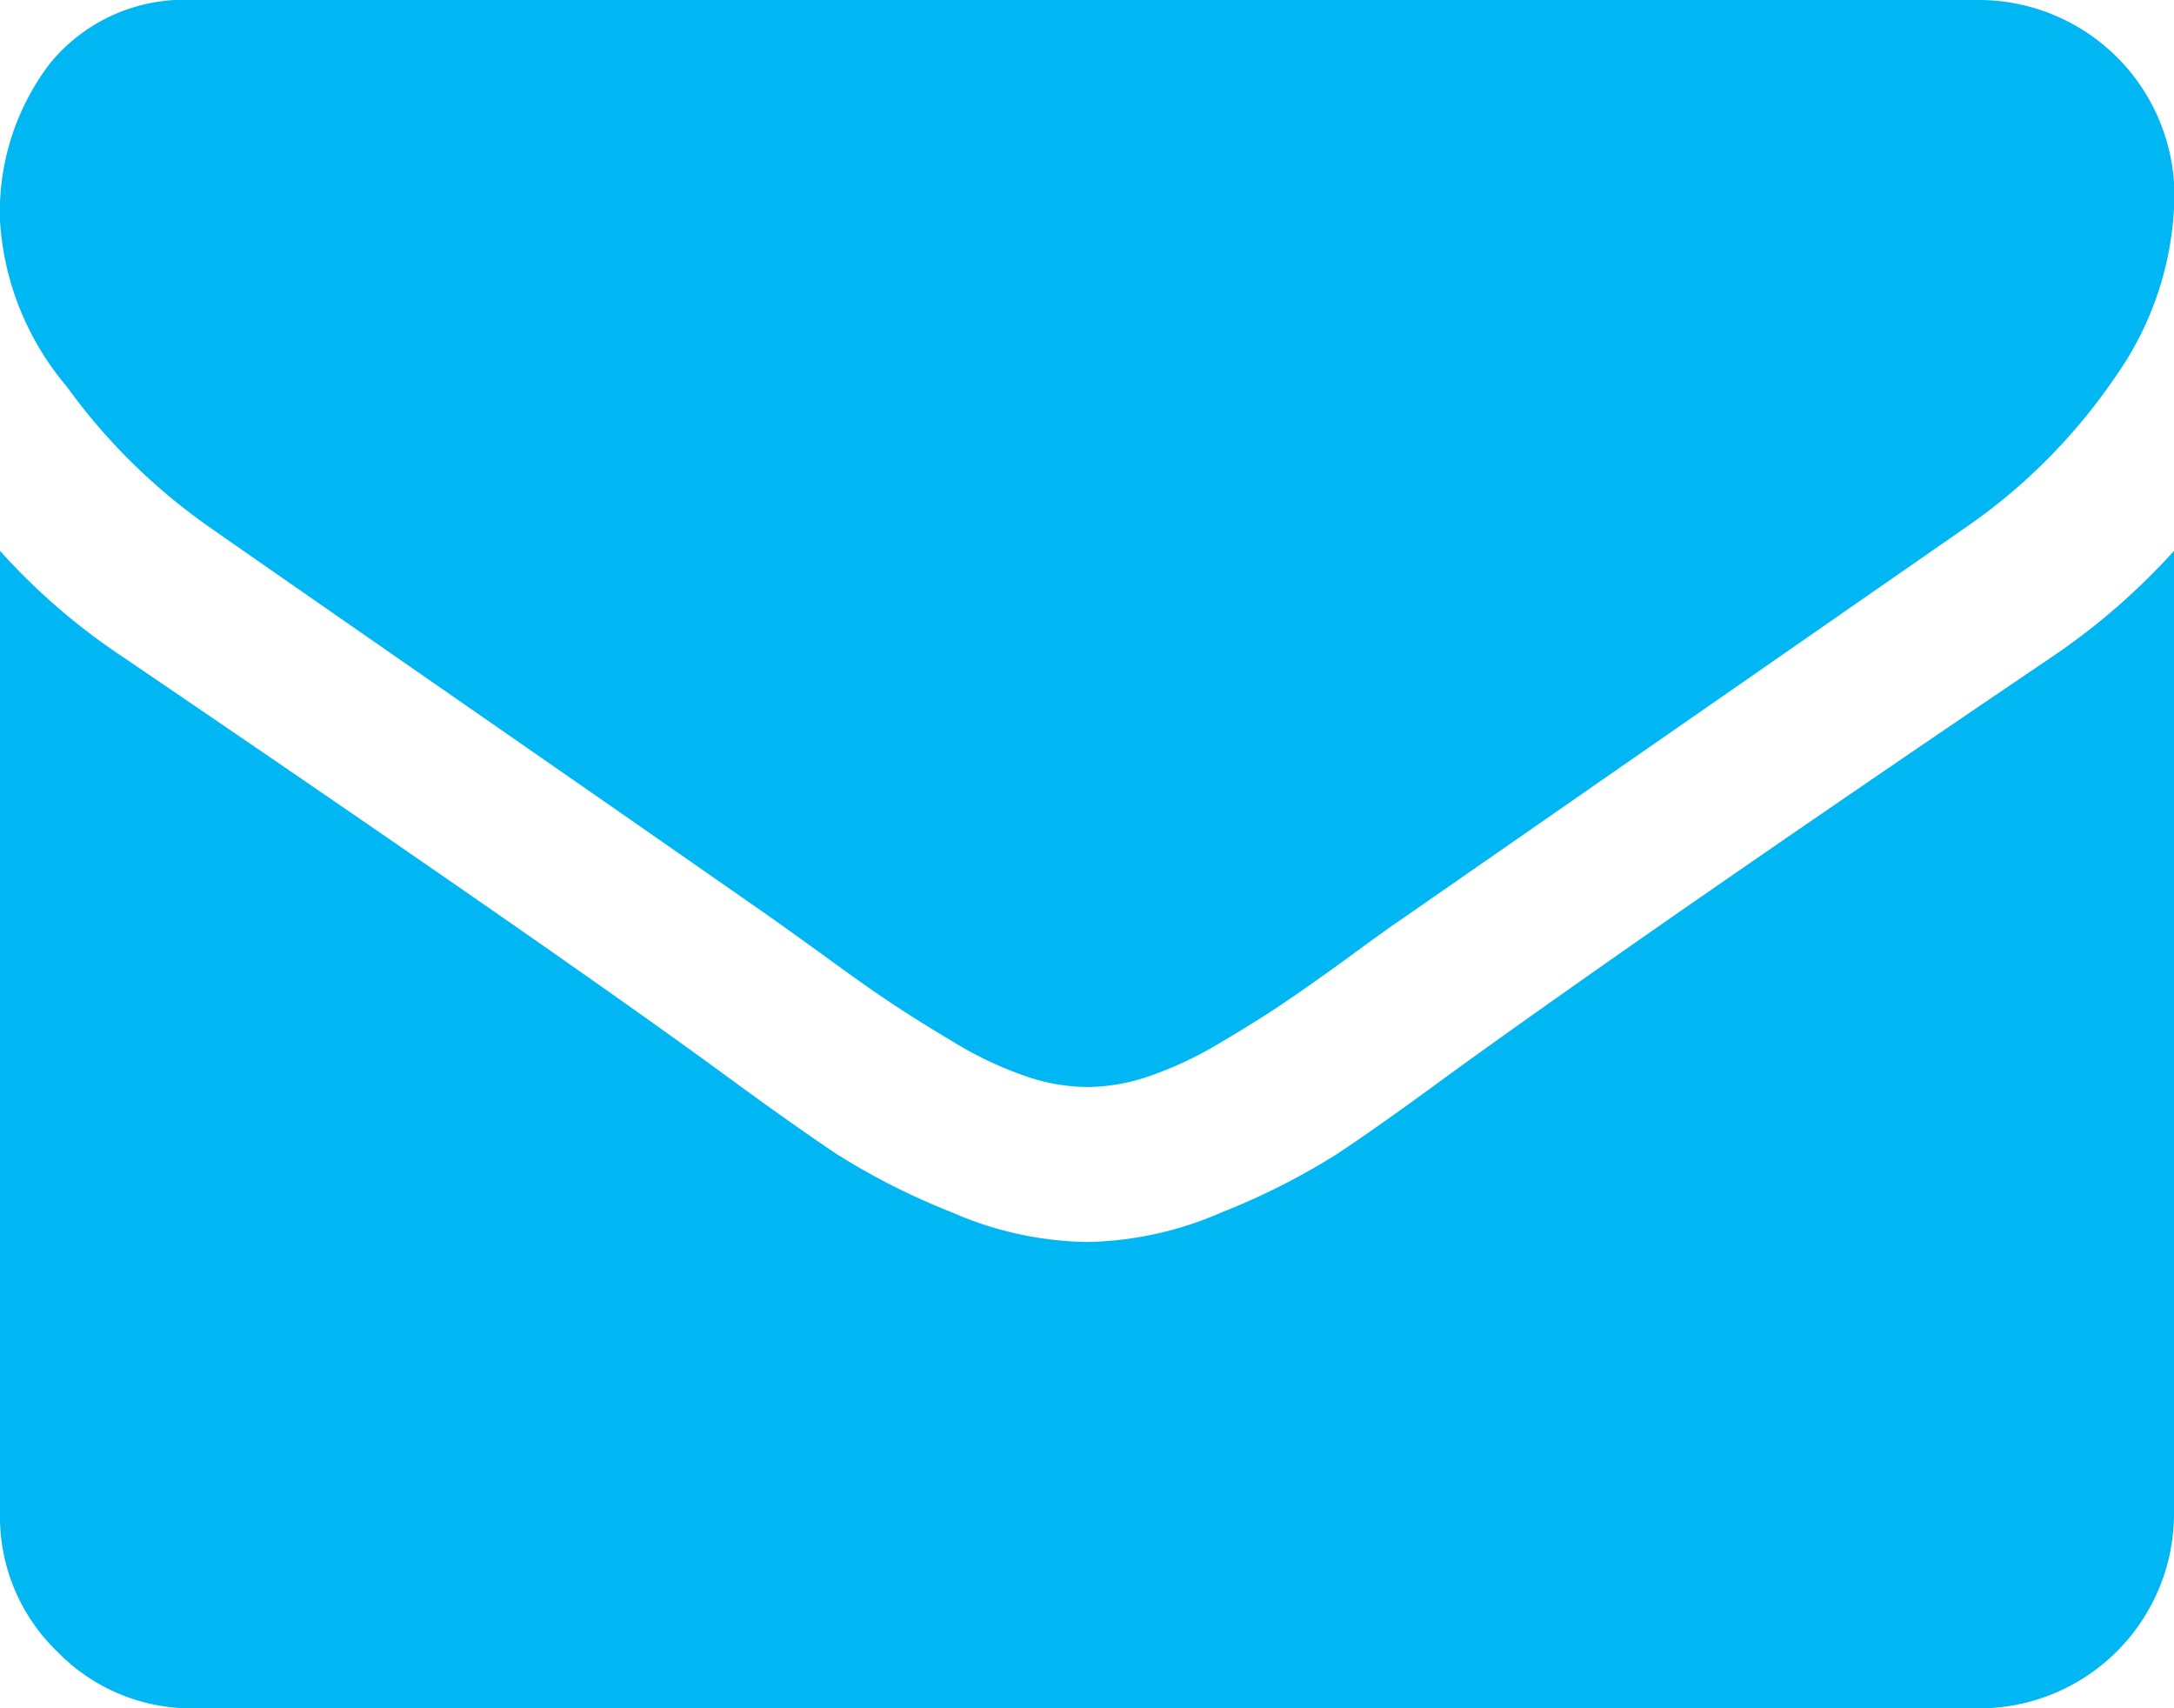 <svg xmlns="http://www.w3.org/2000/svg" width="15.025" height="11.806" viewBox="0 0 15.025 11.806">
  <g id="envelope" transform="translate(0 -54.82)">
    <g id="Group_1" data-name="Group 1" transform="translate(0 54.82)">
      <path id="Path_1" data-name="Path 1" d="M1.442,58.459q.285.2,1.719,1.195t2.2,1.53l.356.256q.273.2.453.319t.436.272a2.529,2.529,0,0,0,.482.226,1.329,1.329,0,0,0,.419.075h.017a1.33,1.33,0,0,0,.419-.075,2.532,2.532,0,0,0,.482-.226q.256-.151.436-.272t.453-.319q.272-.2.356-.256l3.924-2.725a3.983,3.983,0,0,0,1.023-1.031,2.214,2.214,0,0,0,.411-1.266,1.353,1.353,0,0,0-1.342-1.342H1.341a1.2,1.2,0,0,0-.994.436A1.692,1.692,0,0,0,0,56.346a1.959,1.959,0,0,0,.461,1.145A4.162,4.162,0,0,0,1.442,58.459Z" transform="translate(0 -54.82)" fill="#00b7f3"/>
      <path id="Path_2" data-name="Path 2" d="M14.187,185.166q-2.75,1.861-4.175,2.893-.478.352-.776.549a4.788,4.788,0,0,1-.792.4,2.413,2.413,0,0,1-.922.205H7.5a2.413,2.413,0,0,1-.922-.205,4.79,4.79,0,0,1-.792-.4q-.3-.2-.776-.549-1.132-.83-4.167-2.893A4.441,4.441,0,0,1,0,184.437v6.657a1.292,1.292,0,0,0,.394.948,1.292,1.292,0,0,0,.948.394H13.684a1.346,1.346,0,0,0,1.341-1.342v-6.657A4.624,4.624,0,0,1,14.187,185.166Z" transform="translate(0 -180.63)" fill="#00b7f3"/>
    </g>
  </g>
</svg>

